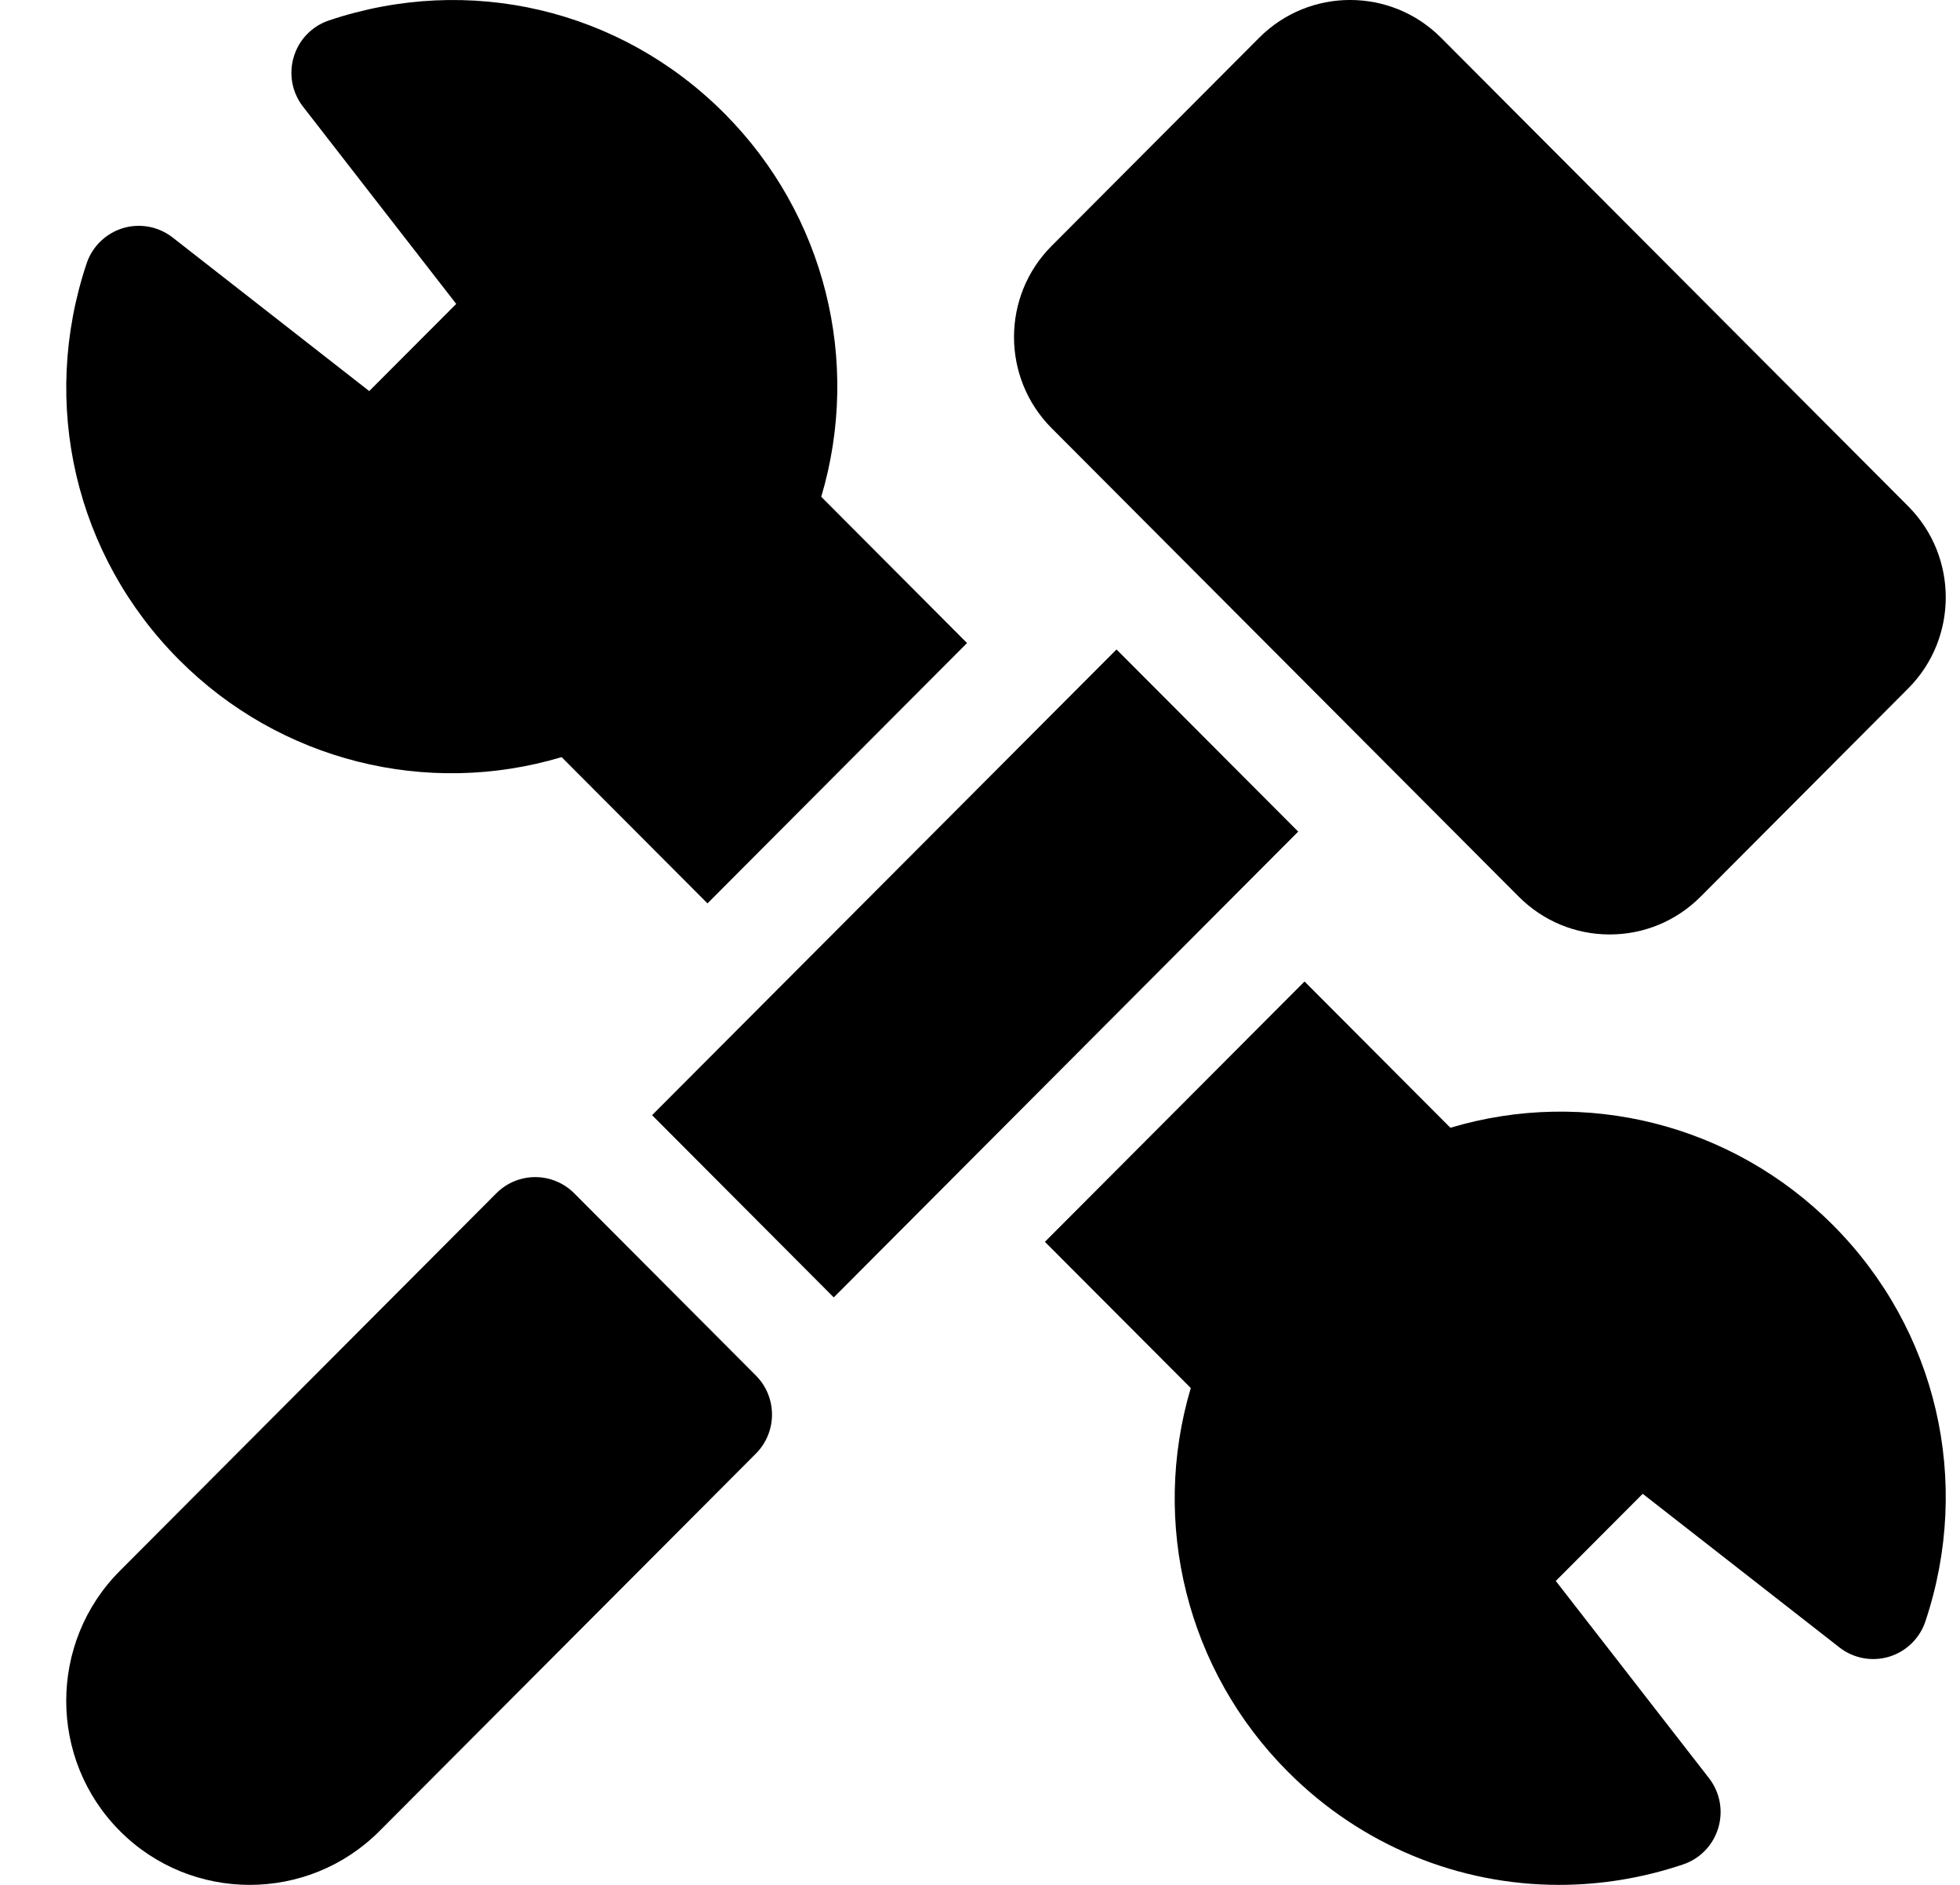 <svg width="26" height="25" viewBox="0 0 26 25" fill="none" xmlns="http://www.w3.org/2000/svg">
<g clip-path="url(#clip0)">
<path d="M7.45 10.042L9.385 11.982L12.828 8.529L10.894 6.589C11.427 4.796 10.947 2.845 9.607 1.502C8.228 0.119 6.219 -0.353 4.364 0.271C4.139 0.346 3.965 0.526 3.897 0.754C3.828 0.981 3.874 1.228 4.02 1.415L6.052 4.031L4.898 5.187L2.29 3.15C2.103 3.004 1.857 2.958 1.631 3.026C1.404 3.095 1.224 3.269 1.149 3.494C0.527 5.355 0.997 7.369 2.376 8.752C3.715 10.095 5.662 10.577 7.45 10.042Z" fill="black"/>
<path d="M19.24 14.958L17.305 13.018L13.861 16.471L15.796 18.41C15.263 20.204 15.743 22.155 17.083 23.498C18.059 24.478 19.352 25 20.682 25C21.23 25 21.785 24.911 22.326 24.729C22.551 24.654 22.725 24.473 22.793 24.246C22.862 24.018 22.816 23.772 22.67 23.584L20.638 20.969L21.791 19.813L24.4 21.85C24.587 21.996 24.833 22.042 25.059 21.974C25.286 21.905 25.466 21.731 25.541 21.505C26.163 19.645 25.693 17.631 24.314 16.248C22.974 14.905 21.029 14.423 19.24 14.958Z" fill="black"/>
<path d="M7.617 15.827C7.331 15.541 6.869 15.541 6.584 15.827L1.591 20.834C0.641 21.785 0.641 23.334 1.591 24.286C2.54 25.238 4.085 25.238 5.034 24.286L10.027 19.28C10.312 18.994 10.312 18.53 10.027 18.244L7.617 15.827Z" fill="black"/>
<path d="M20.148 11.894C20.47 12.216 20.898 12.394 21.353 12.394C21.808 12.394 22.236 12.216 22.558 11.894L25.313 9.131C25.977 8.465 25.977 7.381 25.313 6.715L19.115 0.5C18.45 -0.167 17.369 -0.167 16.704 0.5L13.95 3.262C13.285 3.928 13.285 5.012 13.95 5.679L20.148 11.894Z" fill="black"/>
<path d="M14.811 8.614L8.65 14.791L8.65 14.791L11.06 17.208L17.221 11.03L14.811 8.614Z" fill="black"/>
</g>
<defs>
<clipPath id="clip0">
<rect width="24.933" height="25" fill="white" transform="translate(0.879)"/>
</clipPath>
</defs>
</svg>
